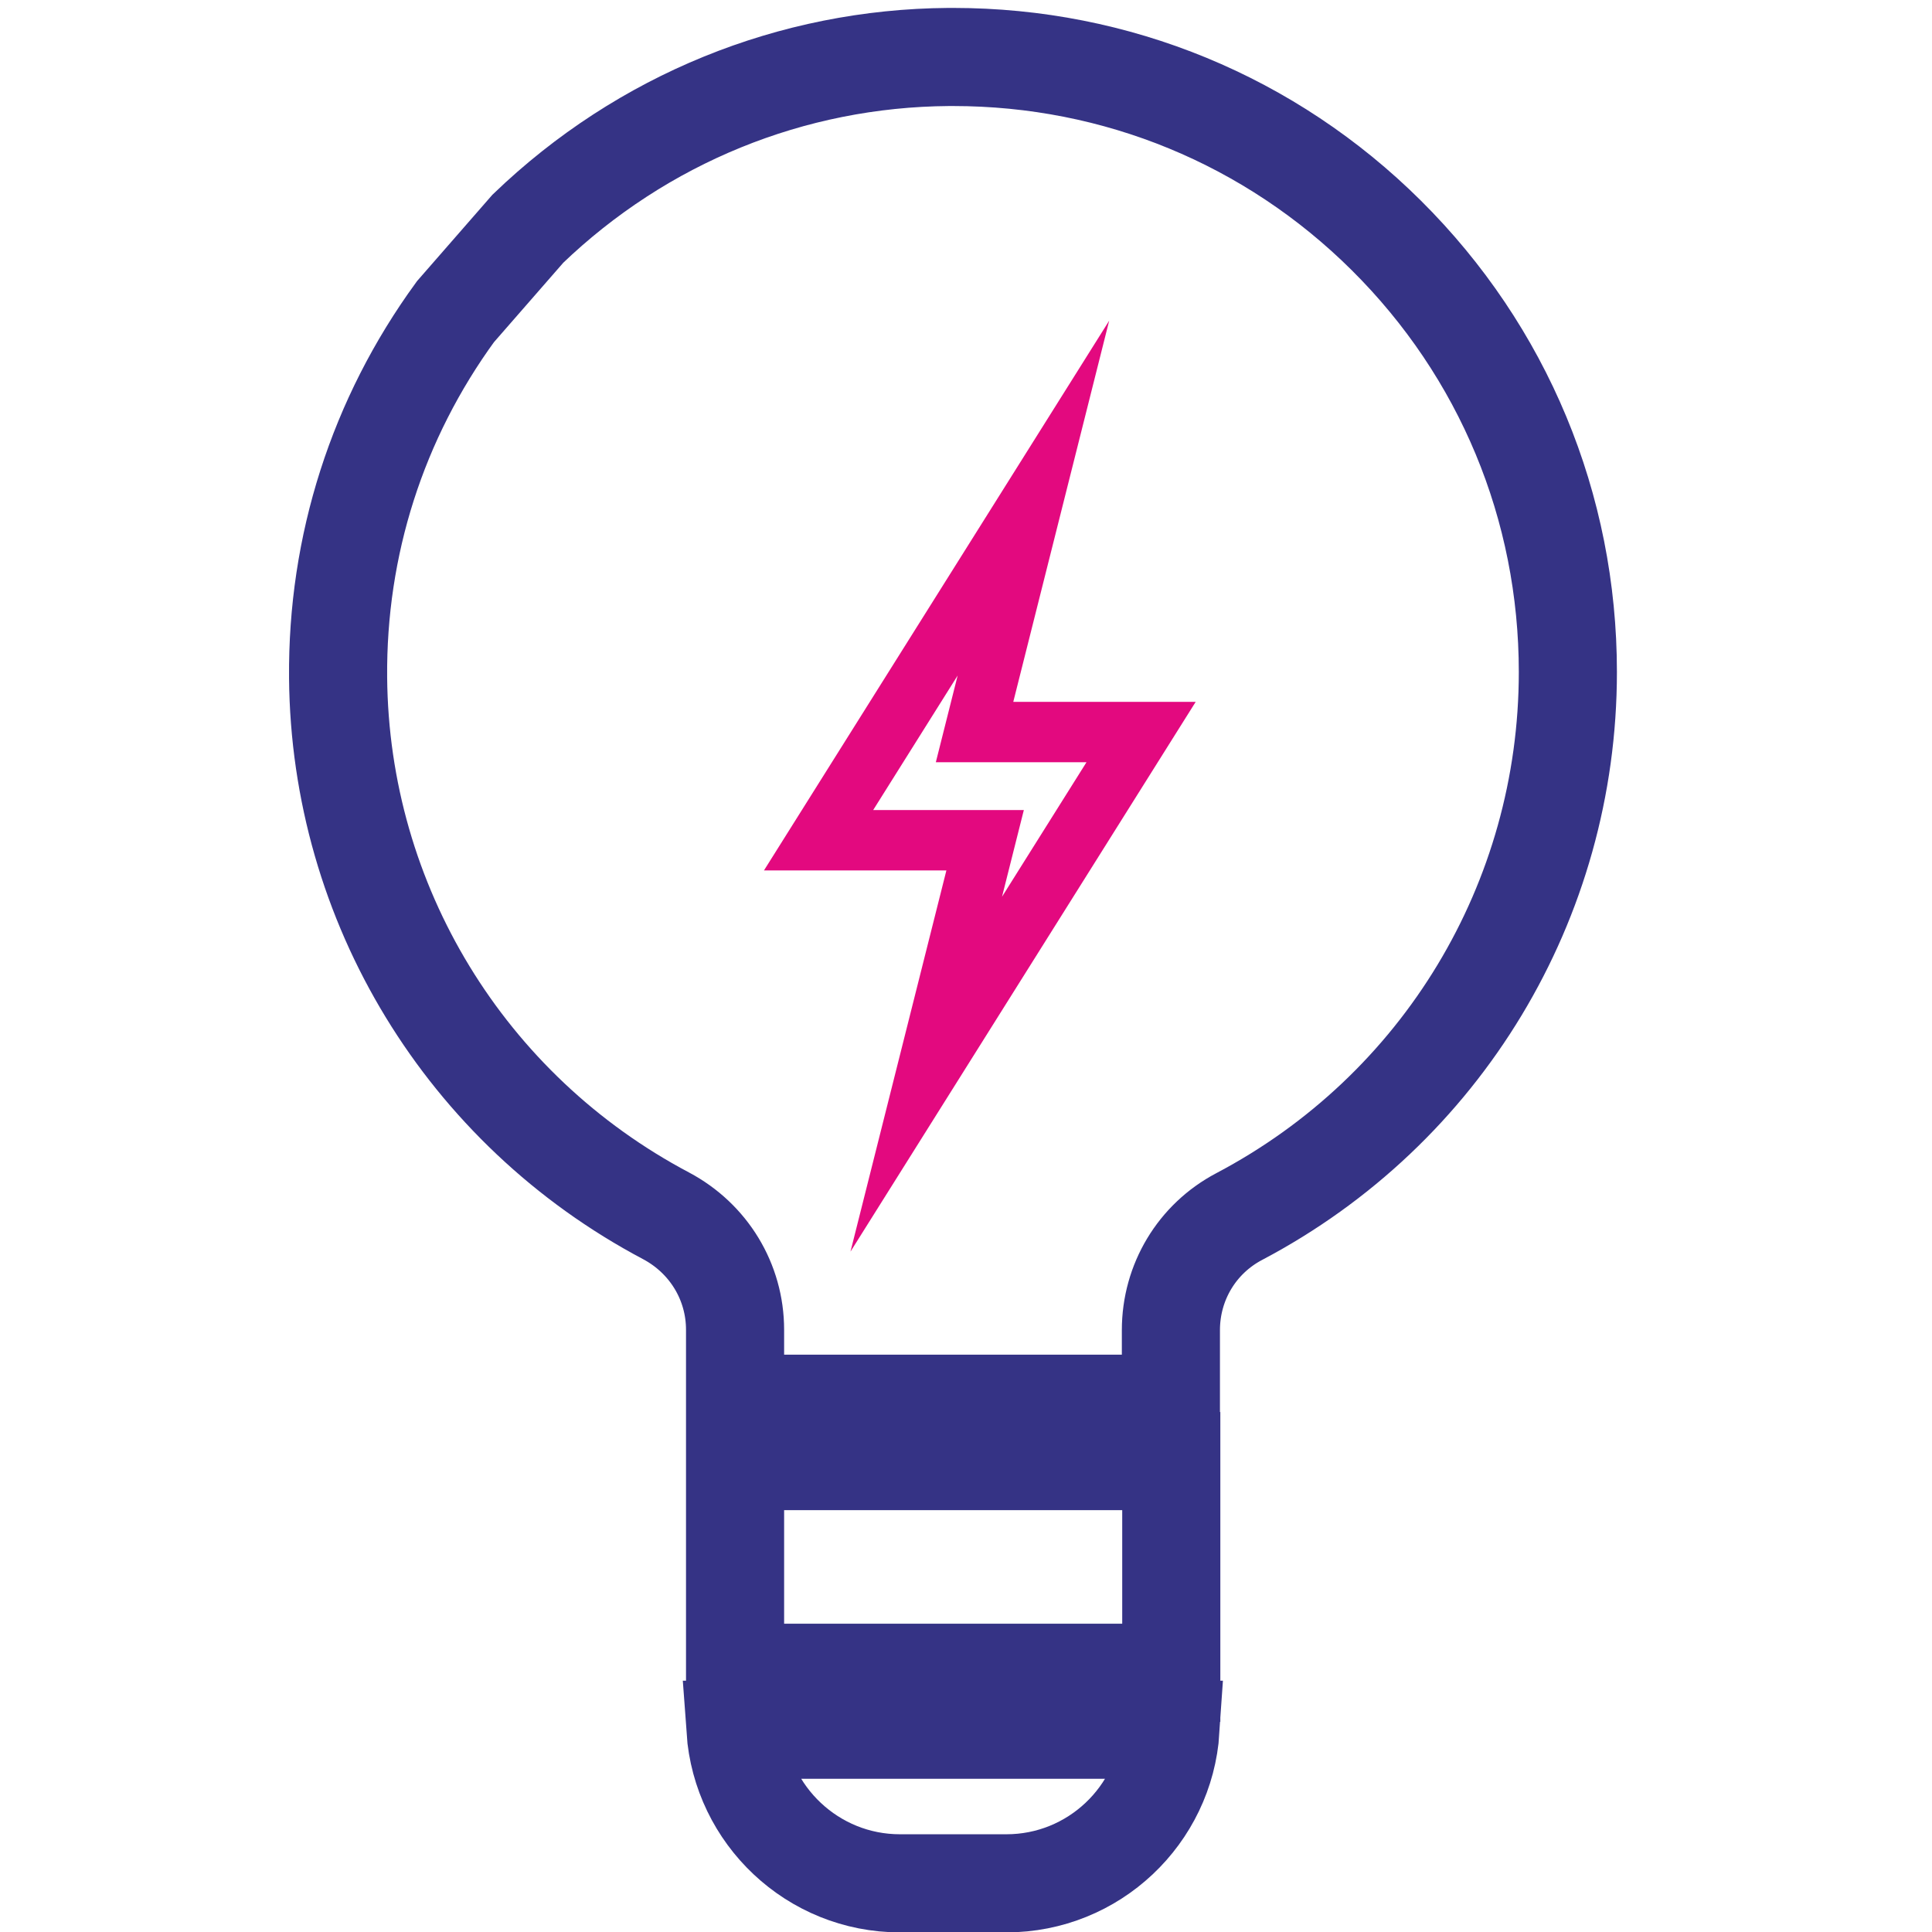 <svg width="512" height="512" viewBox="0 0 512 512" fill="none" xmlns="http://www.w3.org/2000/svg">
<g clip-path="url(#clip0_2111_5452)">
<path d="M139.9 60.6C170.2 31.5 209.8 15.4 251.4 15.1C251.8 15.1 252.2 15.1 252.6 15.1C295.9 15.1 336.7 31.9 367.4 62.4C398.4 93.2 415.5 134.3 415.5 178.1C415.5 238.8 382.1 294.1 328.4 322.4C317.2 328.3 310.3 339.8 310.3 352.5V372H194.8V352.4C194.8 339.7 187.8 328.2 176.5 322.2C123.4 294.1 90.1 239.5 89.6 179.6C89.3 144.6 100 111 120.7 82.6L139.9 60.6ZM310.4 387.2V406.9V422.1V443.3H194.8V422.1V406.9V387.2H310.4ZM266.7 499.1H238.5C215.4 499.1 196.5 481.1 194.9 458.4H310.2C308.7 481.1 289.8 499.1 266.7 499.1Z" stroke="#353385" stroke-width="26" stroke-miterlimit="10"/>
<path d="M302.4 194H258.267L273.867 132L216.933 222.667H261.067L245.467 284.667L302.4 194Z" stroke="#E3097F" stroke-width="16" stroke-miterlimit="13.333"/>
</g>
<defs>
<clipPath id="clip0_2111_5452">
<rect width="512" height="512" fill="white"/>
</clipPath>
</defs>
</svg>
